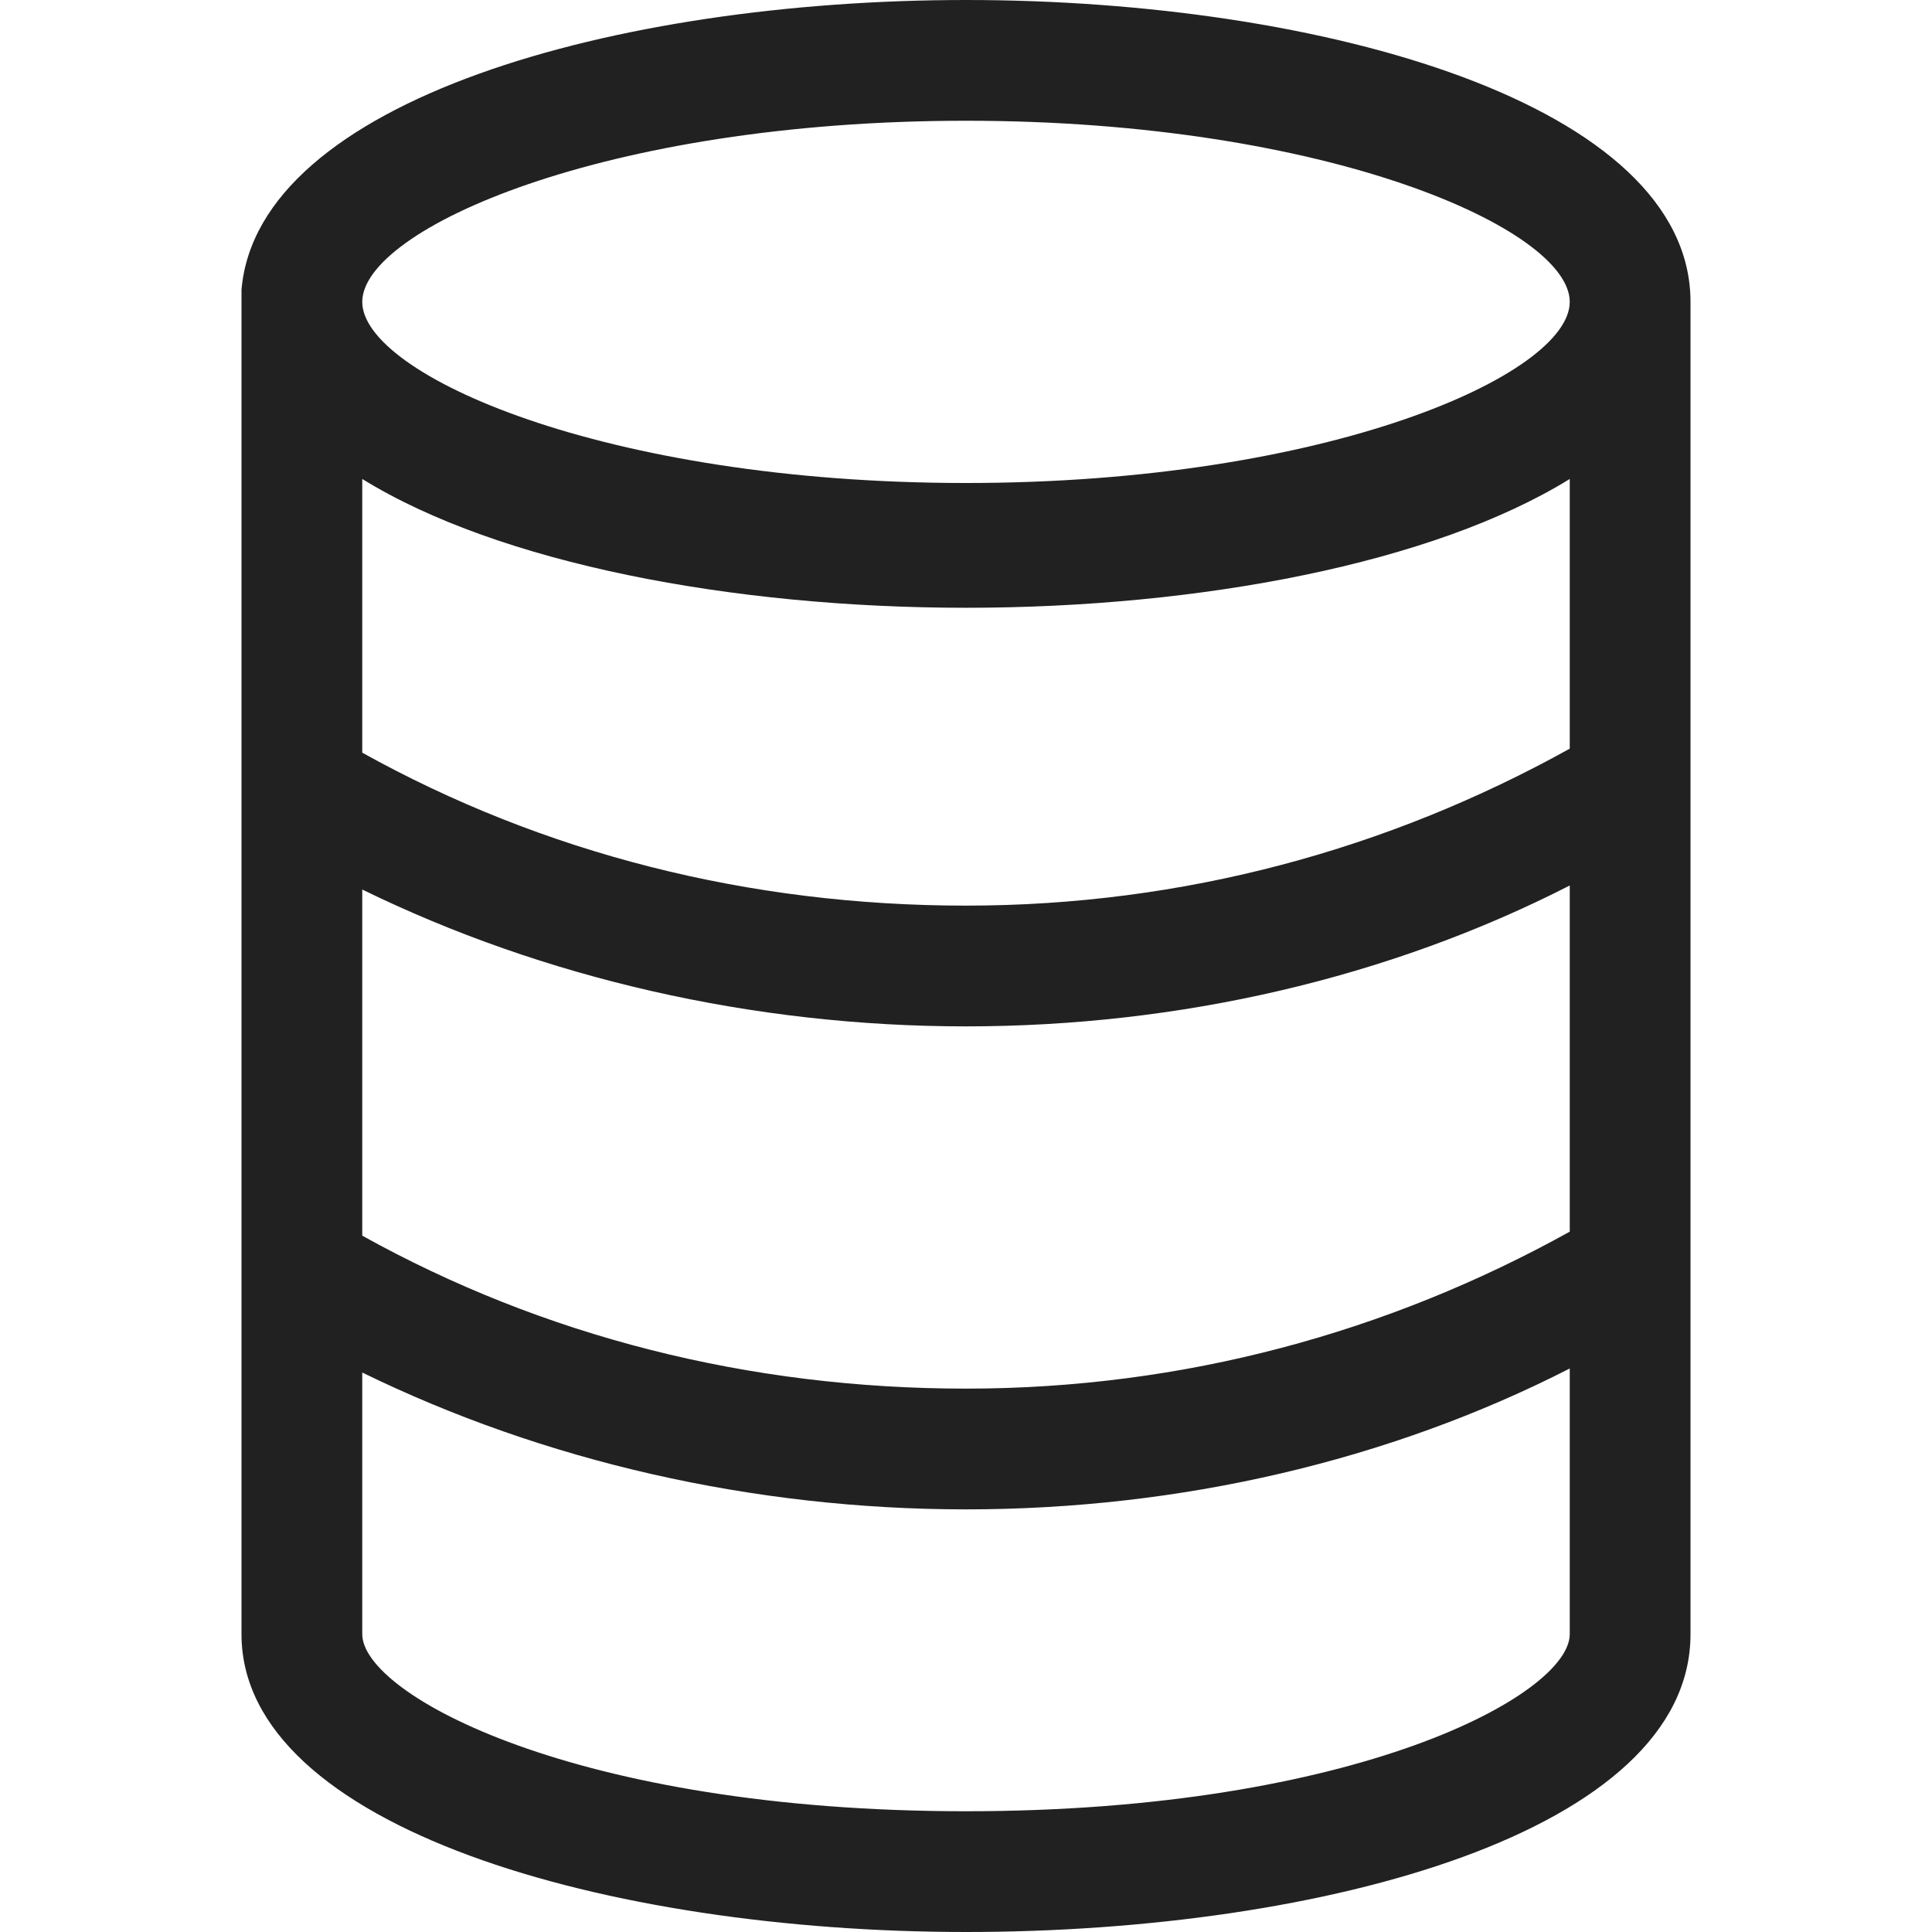 <svg t="1725965683843" class="icon" viewBox="0 0 1024 1024" version="1.1" xmlns="http://www.w3.org/2000/svg" p-id="4280"
    width="200" height="200">
    <path
        d="M896 168.533v-8.533C896 55.467 701.867 0 512 0 326.4 0 136.533 53.333 128 153.6v712.533c0 102.4 194.133 157.867 384 157.867s384-53.333 384-157.867V174.933v-6.4z m-64 228.267c-96 53.333-204.8 83.2-320 83.2s-224-27.733-320-81.067v-145.067c72.533 44.8 196.267 68.267 320 68.267 123.733 0 247.467-23.467 320-68.267v142.933zM192 471.467c96 46.933 206.933 72.533 320 72.533 113.067 0 224-25.6 320-74.667v183.467c-96 53.333-204.8 83.2-320 83.2s-224-27.733-320-81.067v-183.467zM512 64c192 0 320 57.6 320 96S704 256 512 256 192 198.4 192 160 320 64 512 64z m0 896c-206.933 0-320-61.867-320-93.867v-138.667c96 46.933 206.933 72.533 320 72.533 113.067 0 224-25.6 320-74.667v140.8c0 32-113.067 93.867-320 93.867z"
        fill="#212121" p-id="4281"></path>
</svg>